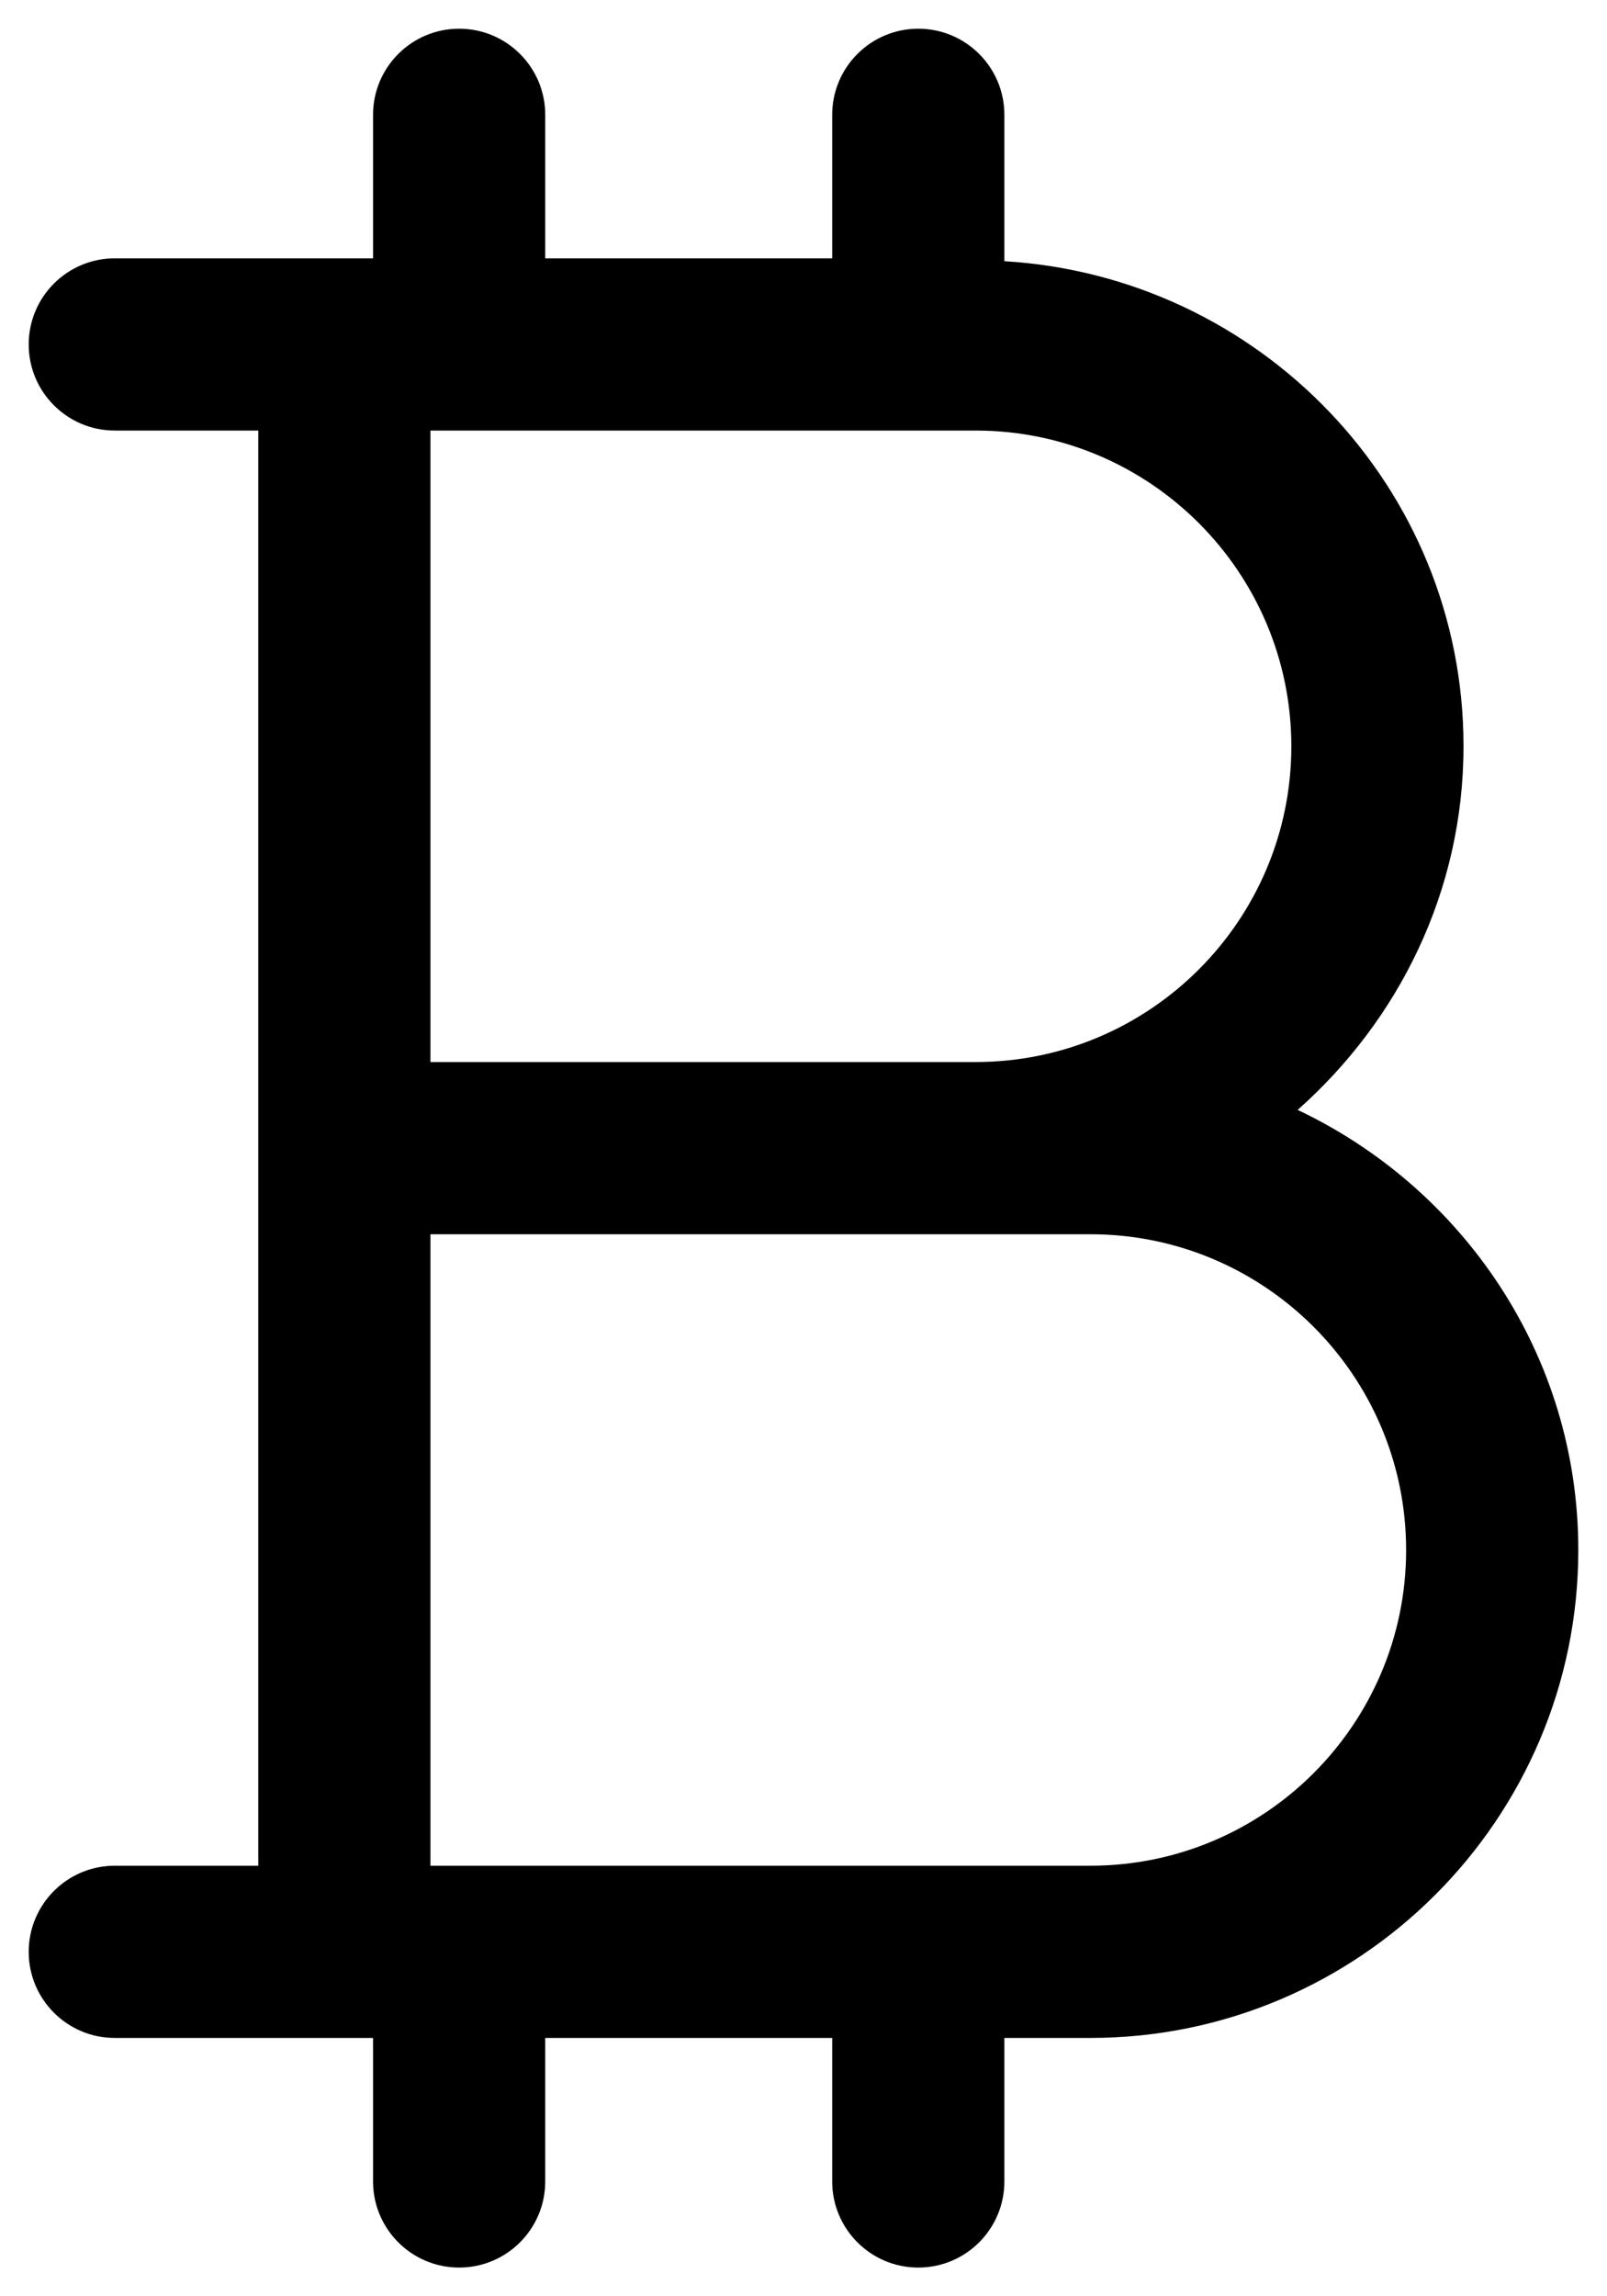 <svg width="14" height="20" viewBox="0 0 14 20" fill="none" xmlns="http://www.w3.org/2000/svg">
<path d="M11.305 9.667C12.184 8.888 12.75 7.763 12.75 6.5C12.75 4.242 10.975 2.408 8.75 2.275V1C8.75 0.586 8.414 0.25 8 0.25C7.586 0.25 7.25 0.586 7.25 1V2.25H4.75V1C4.75 0.586 4.414 0.25 4 0.25C3.586 0.25 3.25 0.586 3.25 1V2.25H1C0.586 2.25 0.25 2.586 0.25 3C0.25 3.414 0.586 3.75 1 3.75H2.25V16.25H1C0.586 16.25 0.25 16.586 0.25 17C0.25 17.414 0.586 17.75 1 17.75H3.25V19C3.25 19.414 3.586 19.75 4 19.75C4.414 19.75 4.75 19.414 4.75 19V17.75H7.25V19C7.25 19.414 7.586 19.75 8 19.75C8.414 19.75 8.75 19.414 8.75 19V17.75H9.5C11.843 17.75 13.75 15.843 13.75 13.5C13.75 11.804 12.745 10.349 11.305 9.667ZM8.5 3.75C10.017 3.75 11.25 4.983 11.25 6.5C11.25 8.017 10.017 9.25 8.5 9.25H3.75V3.75H8.5ZM9.5 16.25H3.75V10.75H8.5H9.5C11.017 10.75 12.25 11.983 12.25 13.5C12.25 15.017 11.017 16.25 9.5 16.25Z" fill="black"/>
</svg>
